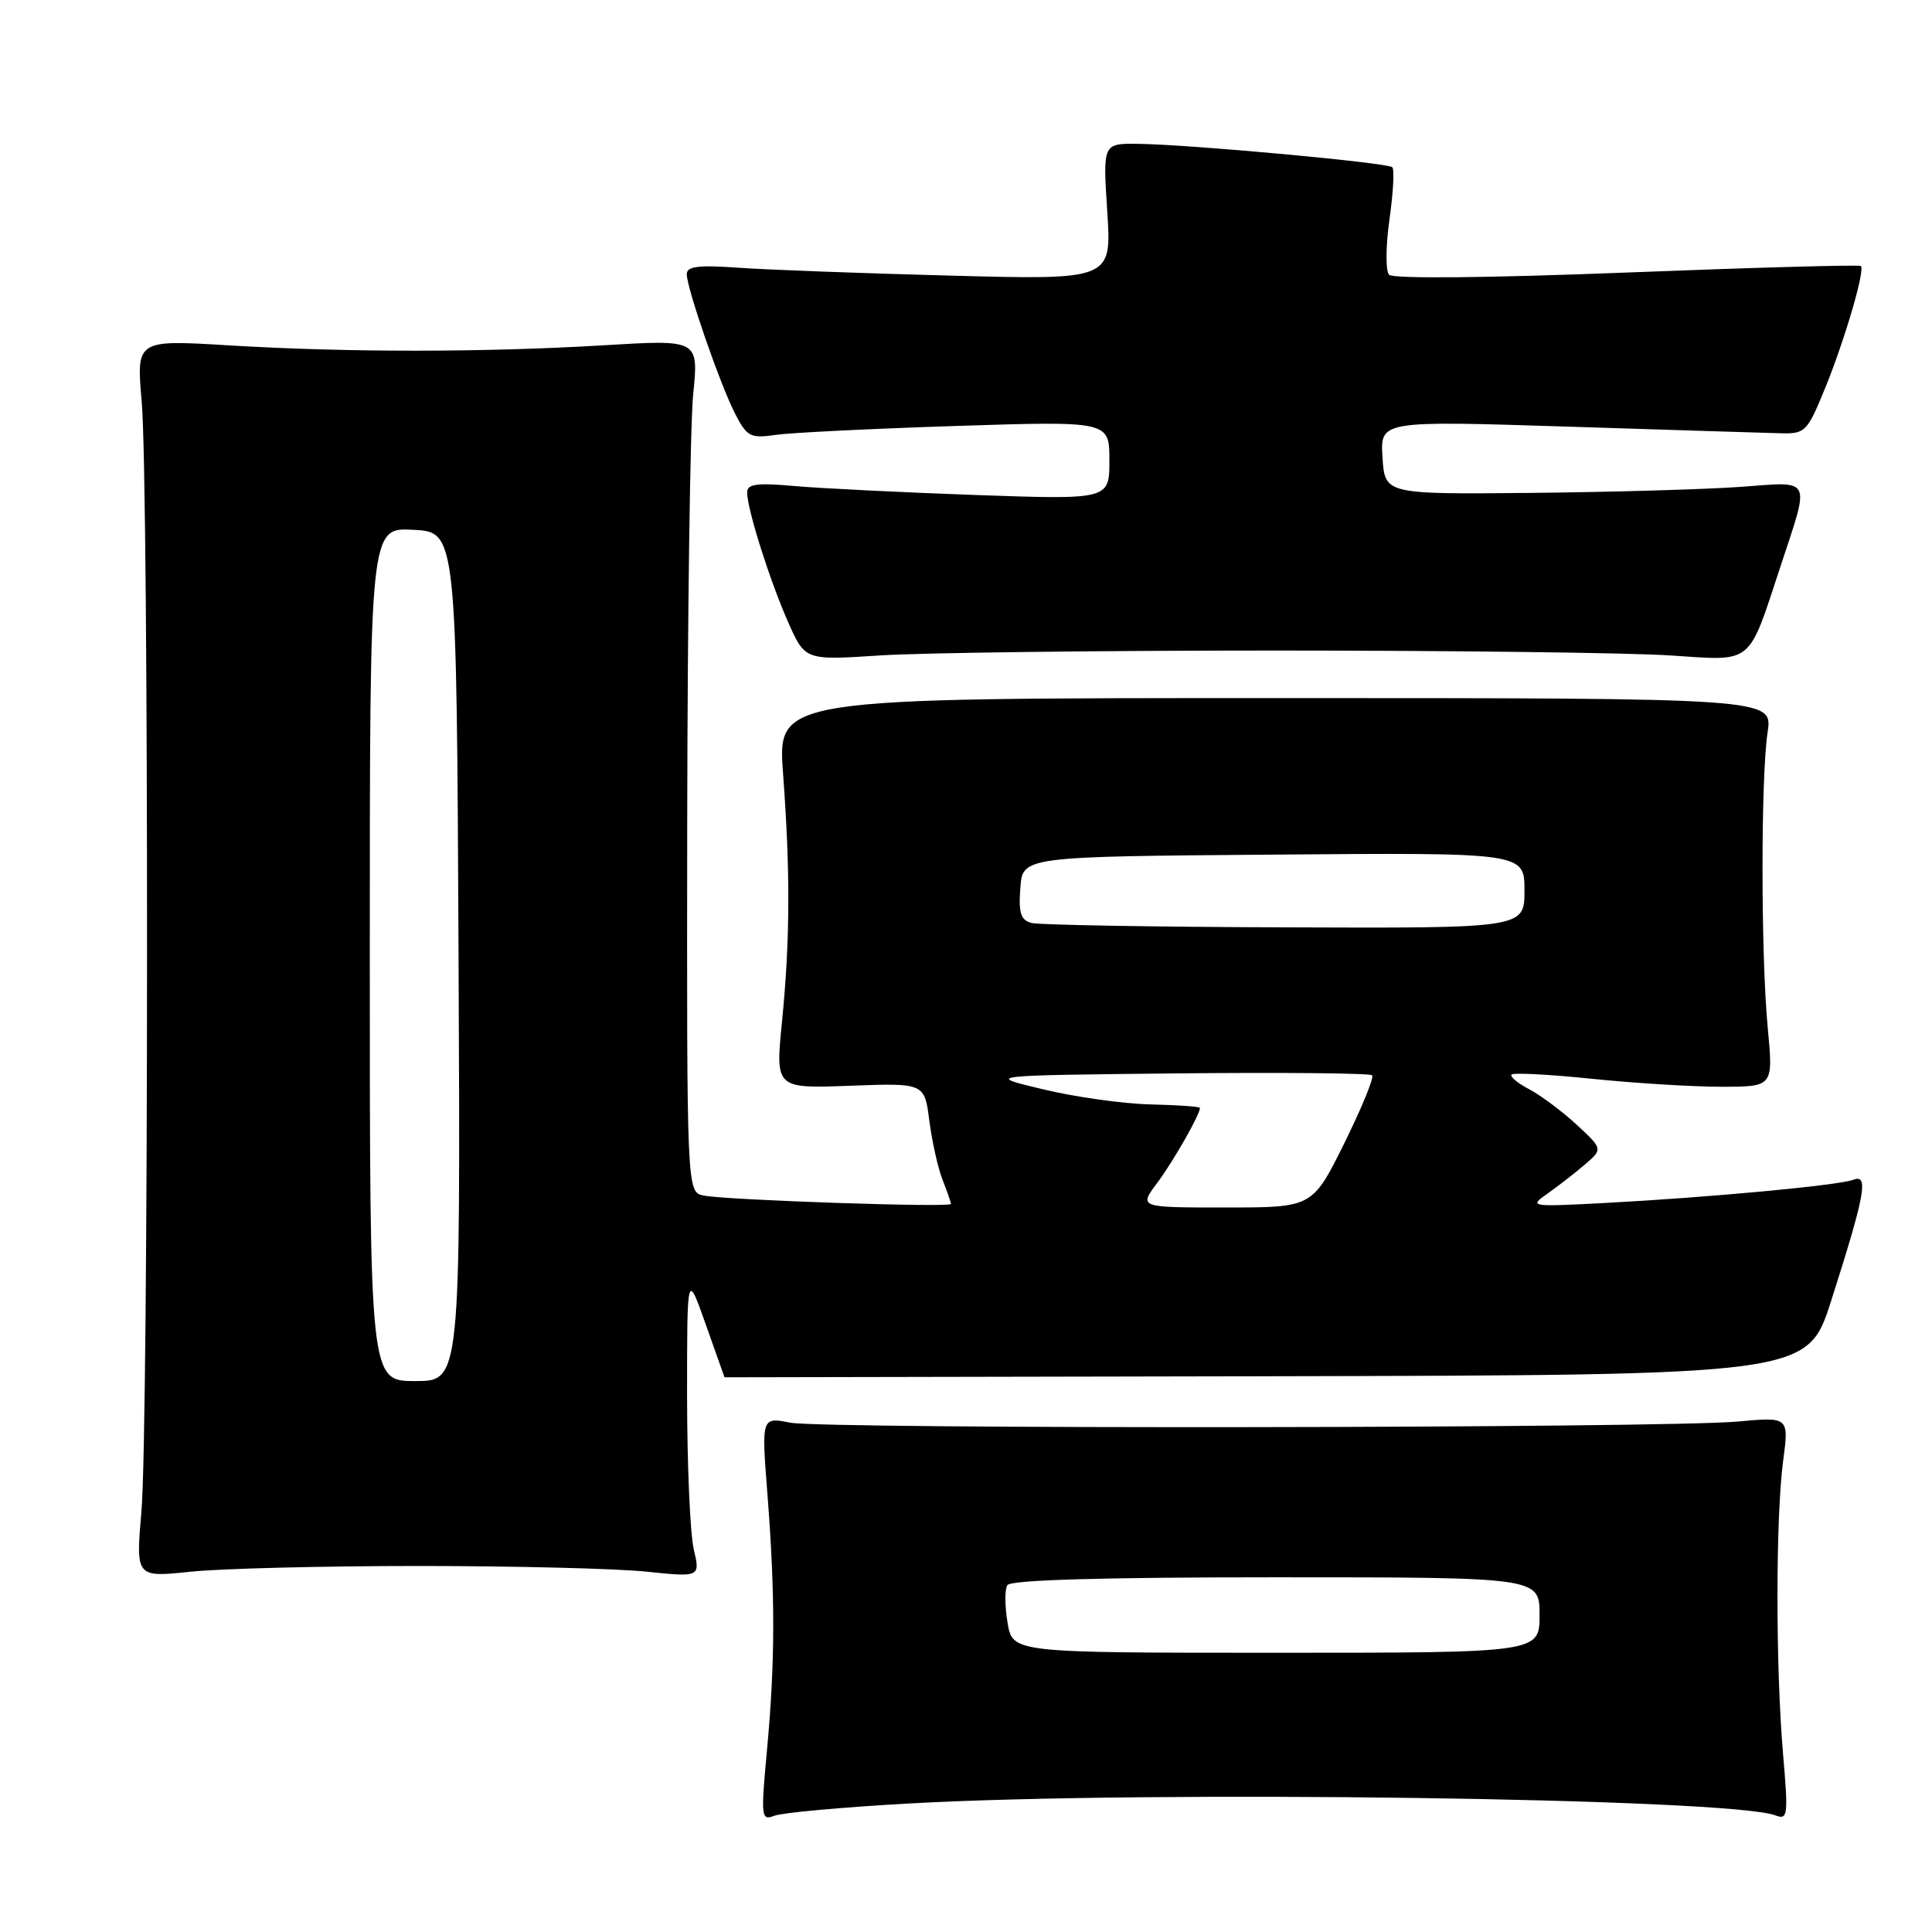 <?xml version="1.0" encoding="UTF-8" standalone="no"?>
<!DOCTYPE svg PUBLIC "-//W3C//DTD SVG 1.1//EN" "http://www.w3.org/Graphics/SVG/1.1/DTD/svg11.dtd" >
<svg xmlns="http://www.w3.org/2000/svg" xmlns:xlink="http://www.w3.org/1999/xlink" version="1.1" viewBox="0 0 256 256">
 <g >
 <path fill="currentColor"
d=" M 120.50 238.97 C 152.04 237.20 229.34 238.26 235.26 240.55 C 236.90 241.18 236.97 240.59 236.26 232.36 C 235.28 220.94 235.28 201.14 236.27 193.62 C 237.05 187.74 237.05 187.74 230.27 188.36 C 220.43 189.26 109.19 189.39 104.70 188.51 C 100.89 187.76 100.89 187.76 101.70 198.13 C 102.73 211.45 102.71 220.21 101.63 231.90 C 100.80 240.86 100.85 241.27 102.63 240.59 C 103.66 240.19 111.70 239.46 120.50 238.97 Z  M 55.50 207.50 C 68.15 207.50 81.71 207.84 85.64 208.25 C 92.79 208.99 92.79 208.99 91.92 205.25 C 91.44 203.19 91.05 194.07 91.04 185.00 C 91.04 168.50 91.04 168.50 93.52 175.50 C 94.88 179.35 95.99 182.50 96.00 182.50 C 96.00 182.50 128.29 182.44 167.75 182.36 C 239.49 182.21 239.49 182.21 242.64 172.36 C 247.13 158.30 247.64 155.54 245.60 156.32 C 243.66 157.07 226.45 158.67 212.50 159.41 C 202.83 159.92 202.58 159.88 204.97 158.22 C 206.32 157.27 208.55 155.55 209.92 154.38 C 212.40 152.26 212.40 152.26 208.95 149.06 C 207.05 147.30 204.22 145.18 202.66 144.35 C 201.09 143.53 200.03 142.64 200.29 142.38 C 200.55 142.12 205.37 142.37 210.99 142.95 C 216.61 143.53 224.31 144.00 228.09 144.00 C 234.97 144.00 234.97 144.00 234.24 136.25 C 233.32 126.63 233.31 103.04 234.22 97.00 C 234.89 92.50 234.89 92.50 168.96 92.50 C 103.02 92.50 103.02 92.50 103.76 102.50 C 104.73 115.63 104.69 124.54 103.62 135.37 C 102.74 144.23 102.74 144.23 112.62 143.87 C 122.50 143.50 122.50 143.50 123.14 148.50 C 123.50 151.25 124.28 154.77 124.89 156.32 C 125.50 157.86 126.00 159.31 126.00 159.53 C 126.00 160.03 96.24 159.02 93.25 158.42 C 91.00 157.96 91.00 157.96 91.06 108.73 C 91.10 81.65 91.45 56.24 91.85 52.25 C 92.58 44.99 92.58 44.99 80.04 45.75 C 64.15 46.70 45.92 46.71 30.28 45.76 C 18.06 45.02 18.06 45.02 18.78 53.26 C 19.74 64.24 19.71 189.11 18.74 200.26 C 17.99 209.02 17.99 209.02 25.24 208.26 C 29.23 207.84 42.85 207.50 55.50 207.50 Z  M 169.00 86.20 C 192.38 86.20 215.93 86.49 221.34 86.85 C 232.43 87.58 231.56 88.28 235.94 75.00 C 239.86 63.12 240.20 63.81 230.78 64.50 C 226.23 64.84 213.72 65.20 203.00 65.31 C 183.50 65.50 183.50 65.50 183.19 60.62 C 182.88 55.74 182.88 55.74 207.69 56.53 C 221.34 56.97 234.04 57.36 235.93 57.41 C 239.20 57.50 239.46 57.23 241.81 51.50 C 244.42 45.10 247.15 35.82 246.58 35.25 C 246.39 35.06 232.44 35.45 215.58 36.11 C 197.24 36.83 184.57 36.95 184.06 36.41 C 183.59 35.91 183.61 32.63 184.11 29.09 C 184.61 25.57 184.78 22.45 184.49 22.16 C 183.89 21.56 157.76 19.15 150.81 19.06 C 146.13 19.00 146.13 19.00 146.72 28.04 C 147.30 37.09 147.30 37.09 125.90 36.52 C 114.13 36.21 101.46 35.74 97.75 35.47 C 92.55 35.10 91.00 35.29 91.00 36.32 C 91.00 38.22 95.44 51.01 97.44 54.89 C 98.99 57.88 99.44 58.11 102.82 57.62 C 104.84 57.33 115.61 56.80 126.75 56.44 C 147.00 55.79 147.00 55.79 147.00 61.00 C 147.00 66.21 147.00 66.21 129.25 65.59 C 119.49 65.24 108.69 64.71 105.25 64.40 C 100.30 63.96 99.00 64.13 99.00 65.24 C 99.00 67.46 101.98 76.89 104.43 82.43 C 106.67 87.50 106.67 87.50 116.58 86.85 C 122.04 86.49 145.62 86.20 169.00 86.20 Z  M 133.51 215.04 C 133.14 212.86 133.12 210.61 133.48 210.04 C 133.90 209.35 146.02 209.00 169.06 209.00 C 204.00 209.00 204.00 209.00 204.00 214.00 C 204.00 219.00 204.00 219.00 169.09 219.00 C 134.18 219.00 134.18 219.00 133.51 215.04 Z  M 49.00 126.45 C 49.00 69.90 49.00 69.90 54.75 70.20 C 60.50 70.50 60.50 70.50 60.76 126.75 C 61.02 183.00 61.02 183.00 55.01 183.00 C 49.00 183.00 49.00 183.00 49.00 126.45 Z  M 153.33 156.75 C 155.45 153.92 159.01 147.67 159.00 146.80 C 158.99 146.63 156.05 146.43 152.46 146.34 C 148.87 146.26 142.46 145.36 138.21 144.34 C 130.50 142.50 130.50 142.50 155.90 142.23 C 169.87 142.09 181.53 142.20 181.81 142.48 C 182.10 142.76 180.43 146.82 178.12 151.50 C 173.90 160.00 173.90 160.00 162.40 160.00 C 150.90 160.00 150.90 160.00 153.33 156.75 Z  M 136.70 122.30 C 135.26 121.93 134.95 121.00 135.20 117.67 C 135.50 113.50 135.50 113.50 168.75 113.24 C 202.00 112.97 202.00 112.97 202.00 117.99 C 202.00 123.00 202.00 123.00 170.25 122.88 C 152.79 122.82 137.69 122.56 136.70 122.30 Z "/>
</g>
</svg>
